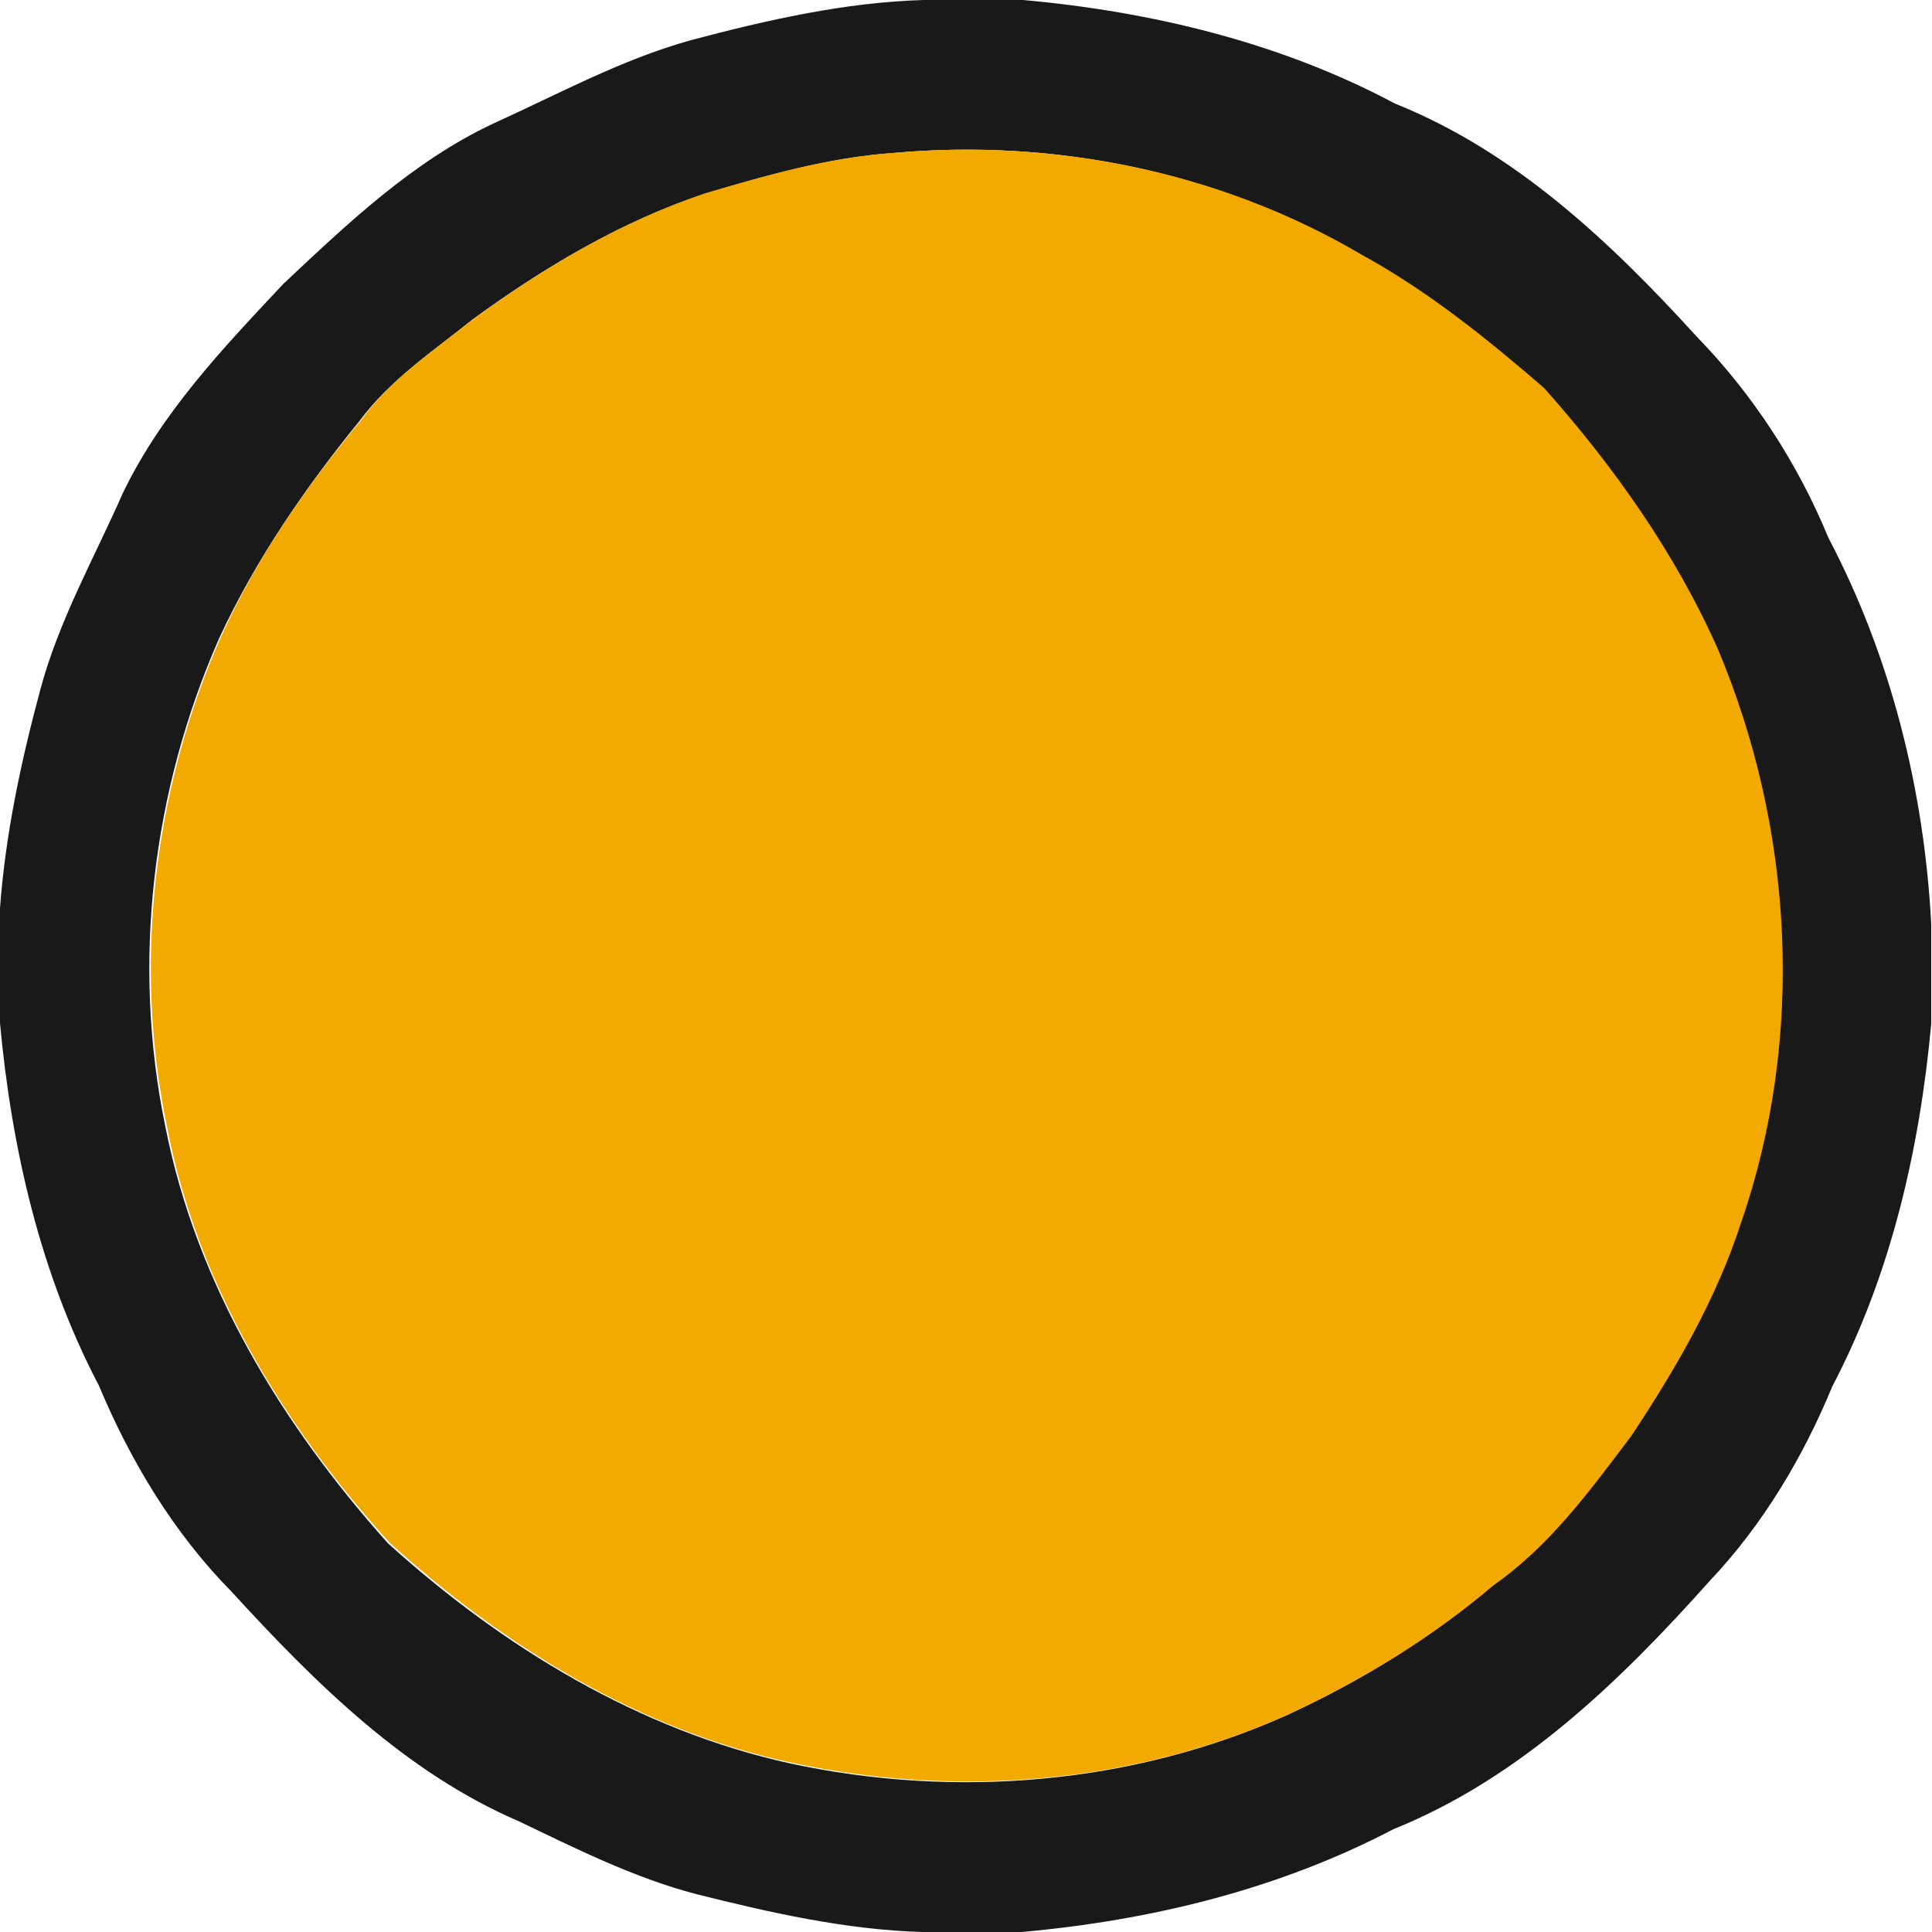 <?xml version="1.0" encoding="utf-8"?>
<!-- Generator: Adobe Illustrator 26.0.3, SVG Export Plug-In . SVG Version: 6.00 Build 0)  -->
<svg version="1.1" id="Layer_1" xmlns="http://www.w3.org/2000/svg" xmlns:xlink="http://www.w3.org/1999/xlink" x="0px" y="0px"
	 viewBox="0 0 250 250" style="enable-background:new 0 0 250 250;" xml:space="preserve">
<style type="text/css">
	.st0{fill:#1A1919;}
	.st1{fill:#F2A900;}
</style>
<g id="_x23_1a1919ff">
	<path class="st0" d="M119.5,0h12.9c16.6,1.5,33.3,5.5,48.1,13.4c15.5,6.2,27.9,17.9,39,30.1c7.3,7.5,13.1,16.4,17.1,26.1
		c8.1,15.4,12.4,32.7,13.3,50v12.9c-1.5,16.2-5.2,32.4-12.8,46.9c-3.8,9.2-9,17.9-15.8,25.1c-11.6,13-24.6,25.6-41,32.2
		c-14.9,7.8-31.4,11.8-48.1,13.3h-12.9c-9.9-0.3-19.6-2.5-29.2-4.9c-8-2.1-15.4-5.8-22.9-9.4C52.5,229.4,40.8,217.8,30,206
		c-7.5-7.6-13.1-16.9-17.2-26.7C5.2,164.8,1.5,148.6,0,132.4v-14.9c0.7-9.5,2.7-18.9,5.2-28.2c2.4-9,7-17.1,10.7-25.5
		C20.9,53.4,28.9,45,36.7,36.7C45,28.9,53.4,20.9,63.8,16c8.4-3.8,16.6-8.3,25.6-10.8C99.2,2.6,109.3,0.3,119.5,0 M115.5,19.8
		c-8.3,0.6-16.4,2.9-24.4,5.3c-10.8,3.6-20.7,9.5-29.9,16.2c-5.1,4.1-10.7,7.8-14.7,13.2c-7,8.6-13.4,17.9-18.1,28
		c-8.7,19.7-11.4,42.1-7,63.3c4,20.4,15.1,38.6,28.8,53.9c14.8,13.4,32.5,24.2,52.1,28.5c21.4,4.6,44.3,2.7,64.3-6.3
		c9.5-4.4,18.5-9.9,26.5-16.7c7.2-5.1,12.5-12.3,17.8-19.3c5.8-8.6,11.1-17.7,14.2-27.6c8.4-24,6.9-50.9-3-74.2
		c-5.5-12.4-13.5-23.6-22.5-33.8c-7.4-6.4-15.1-12.6-23.7-17.3C157.9,22.2,136.4,17.9,115.5,19.8z"/>
</g>
<g id="_x23_f2a900ff">
	<path class="st1" d="M115.5,19.8c20.9-1.9,42.4,2.4,60.6,13.1c8.6,4.7,16.3,10.9,23.7,17.3c9,10.1,17,21.4,22.5,33.8
		c9.8,23.3,11.3,50.2,3,74.2c-3.2,9.9-8.5,19-14.2,27.6c-5.3,7-10.5,14.2-17.8,19.3c-8,6.8-17,12.3-26.5,16.7
		c-20,9-42.9,10.9-64.3,6.3c-19.7-4.2-37.3-15.1-52.1-28.5c-13.8-15.2-24.9-33.5-28.8-53.9c-4.4-21.1-1.7-43.6,7-63.3
		c4.6-10.2,11-19.4,18.1-28c3.9-5.4,9.5-9.1,14.7-13.2c9.2-6.7,19.1-12.6,29.9-16.2C99.1,22.7,107.1,20.4,115.5,19.8z"/>
</g>
</svg>
